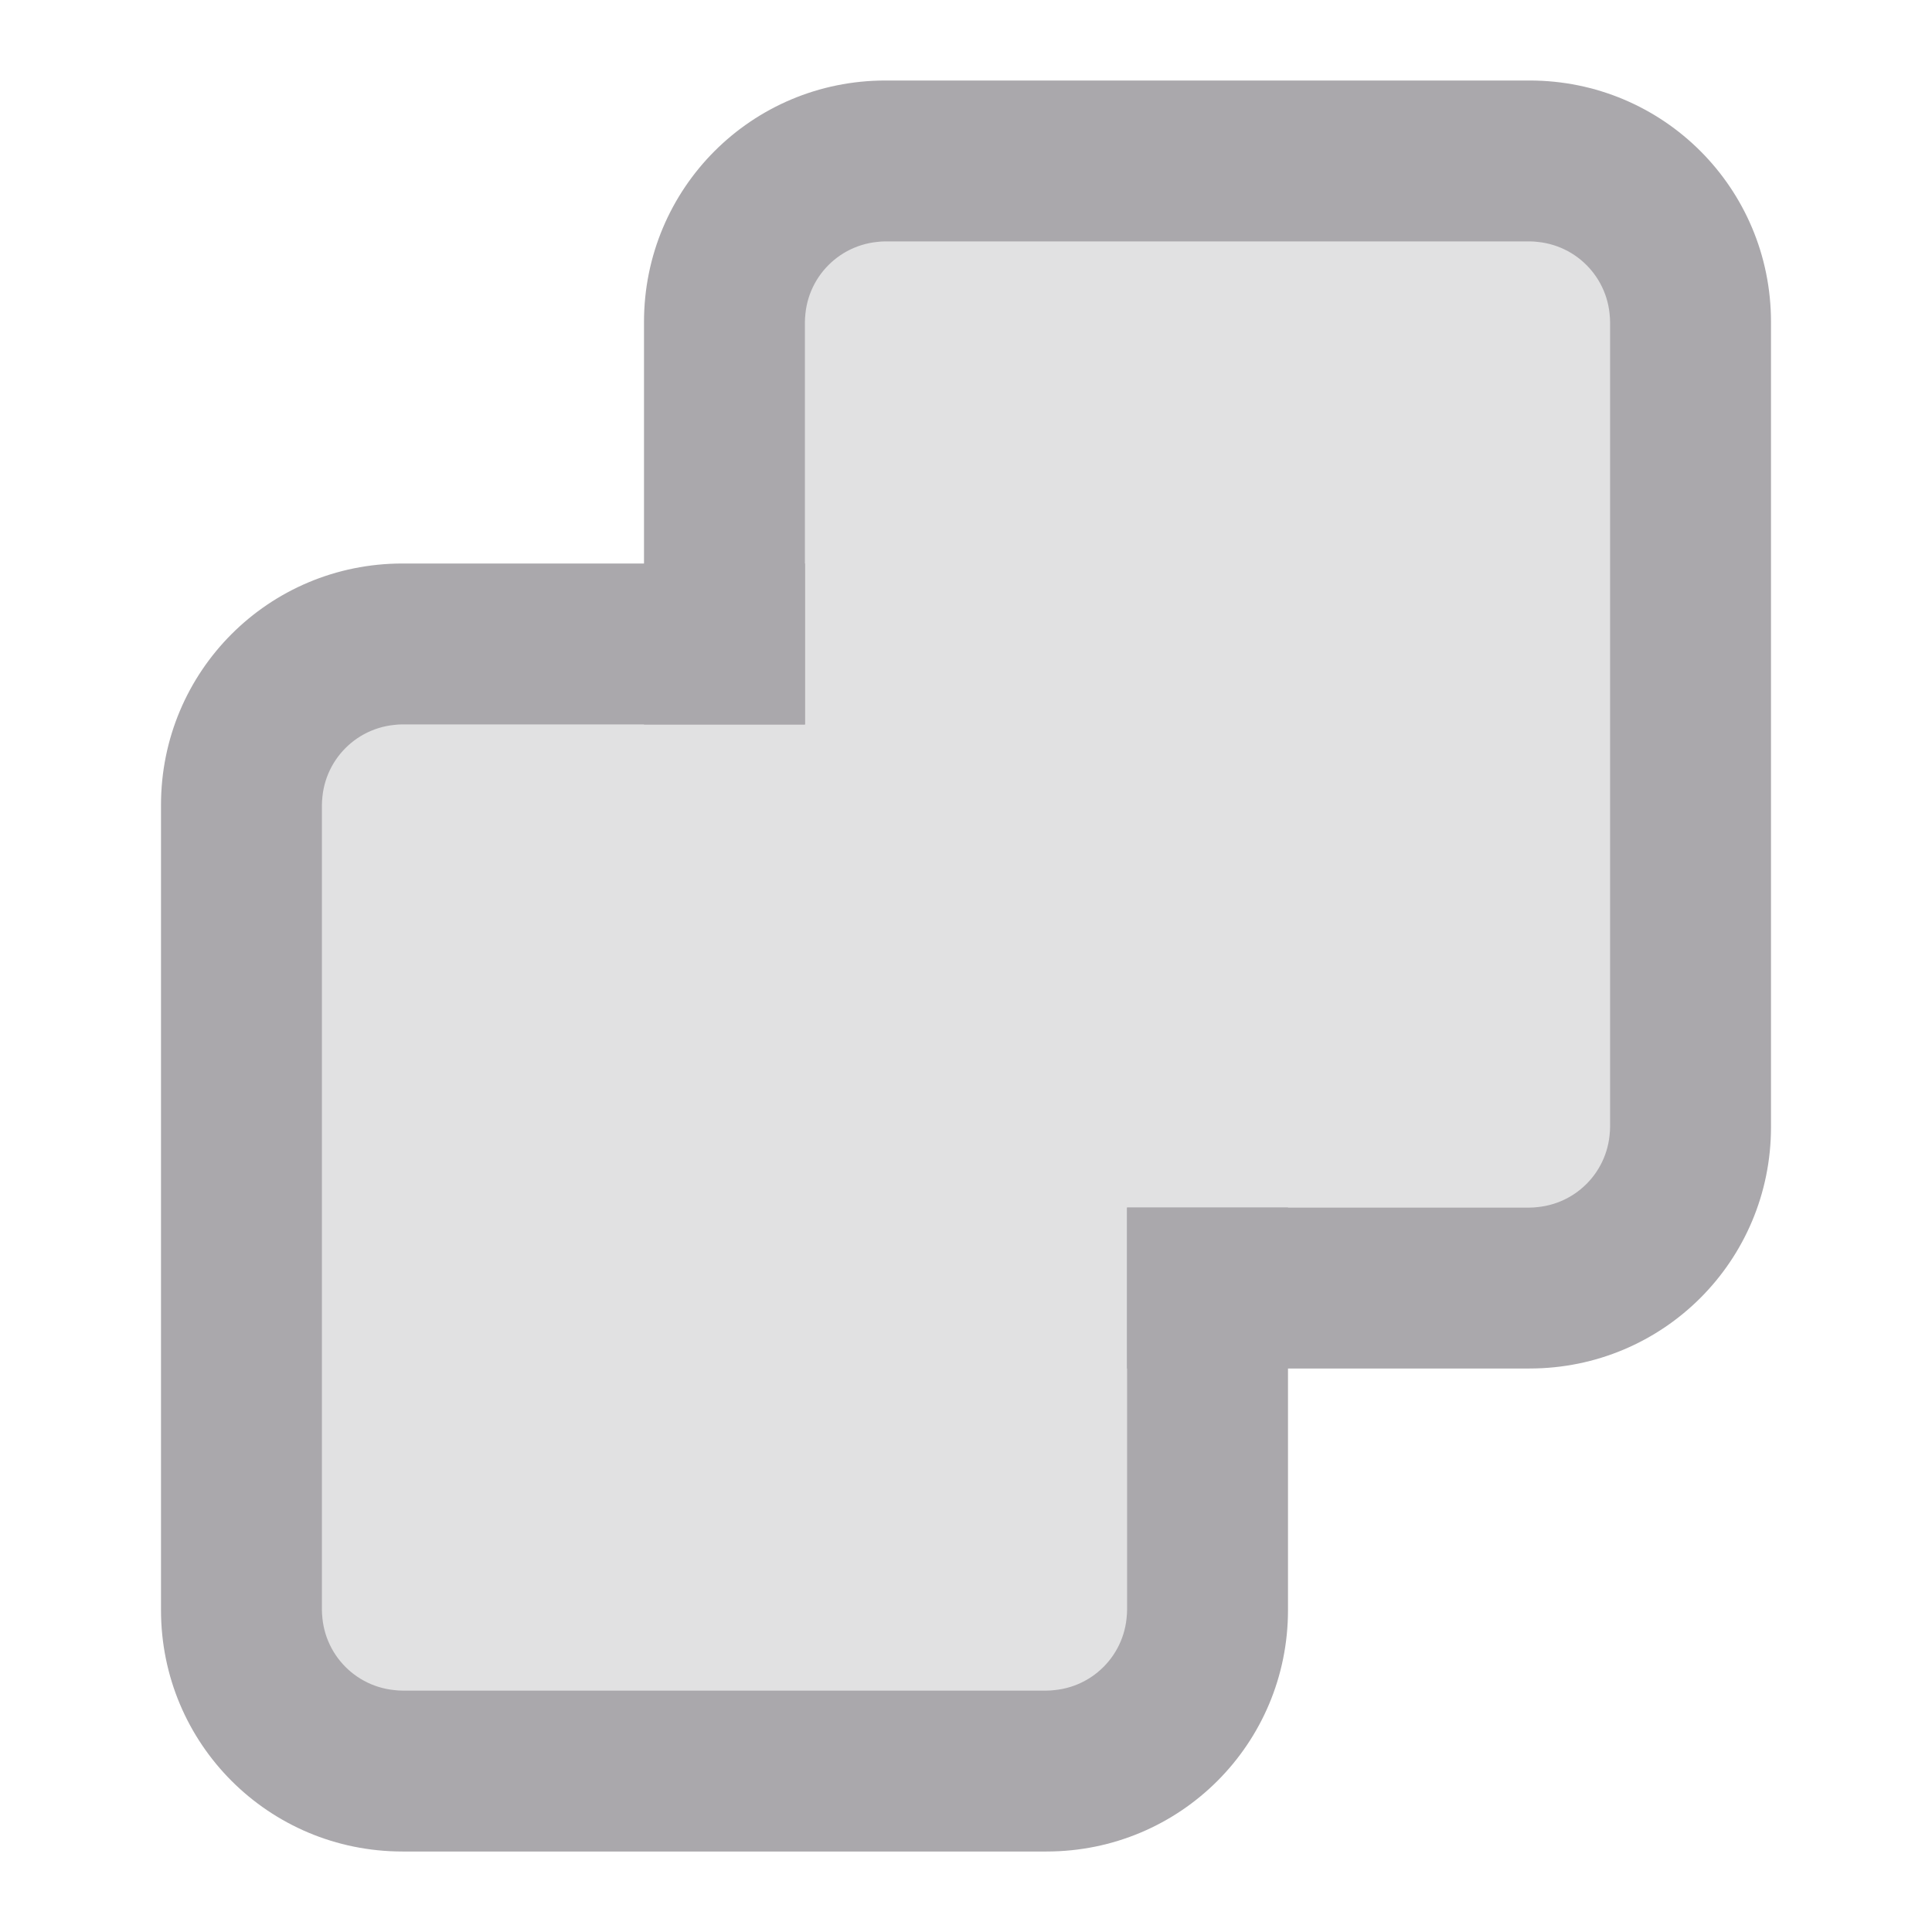 <svg viewBox="0 0 24 24" xmlns="http://www.w3.org/2000/svg"><g fill="#aaa8ac"><path d="m10 3v6h-6v12h10v-6h6v-12z" opacity=".35"/><path d="m5 7c-1.662 0-3 1.338-3 3v10c0 1.662 1.338 3 3 3h8c1.662 0 3-1.338 3-3v-5h-2v5c0 .554-.446 1-1 1h-8c-.554 0-1-.446-1-1v-10c0-.554.446-1 1-1h5v-2z"/><path d="m11 1c-1.662 0-3 1.338-3 3v5h2v-5c0-.554.446-1 1-1h8c.554 0 1 .446 1 1v10c0 .554-.446 1-1 1h-5v2h5c1.662 0 3-1.338 3-3v-10c0-1.662-1.338-3-3-3z"/></g></svg>